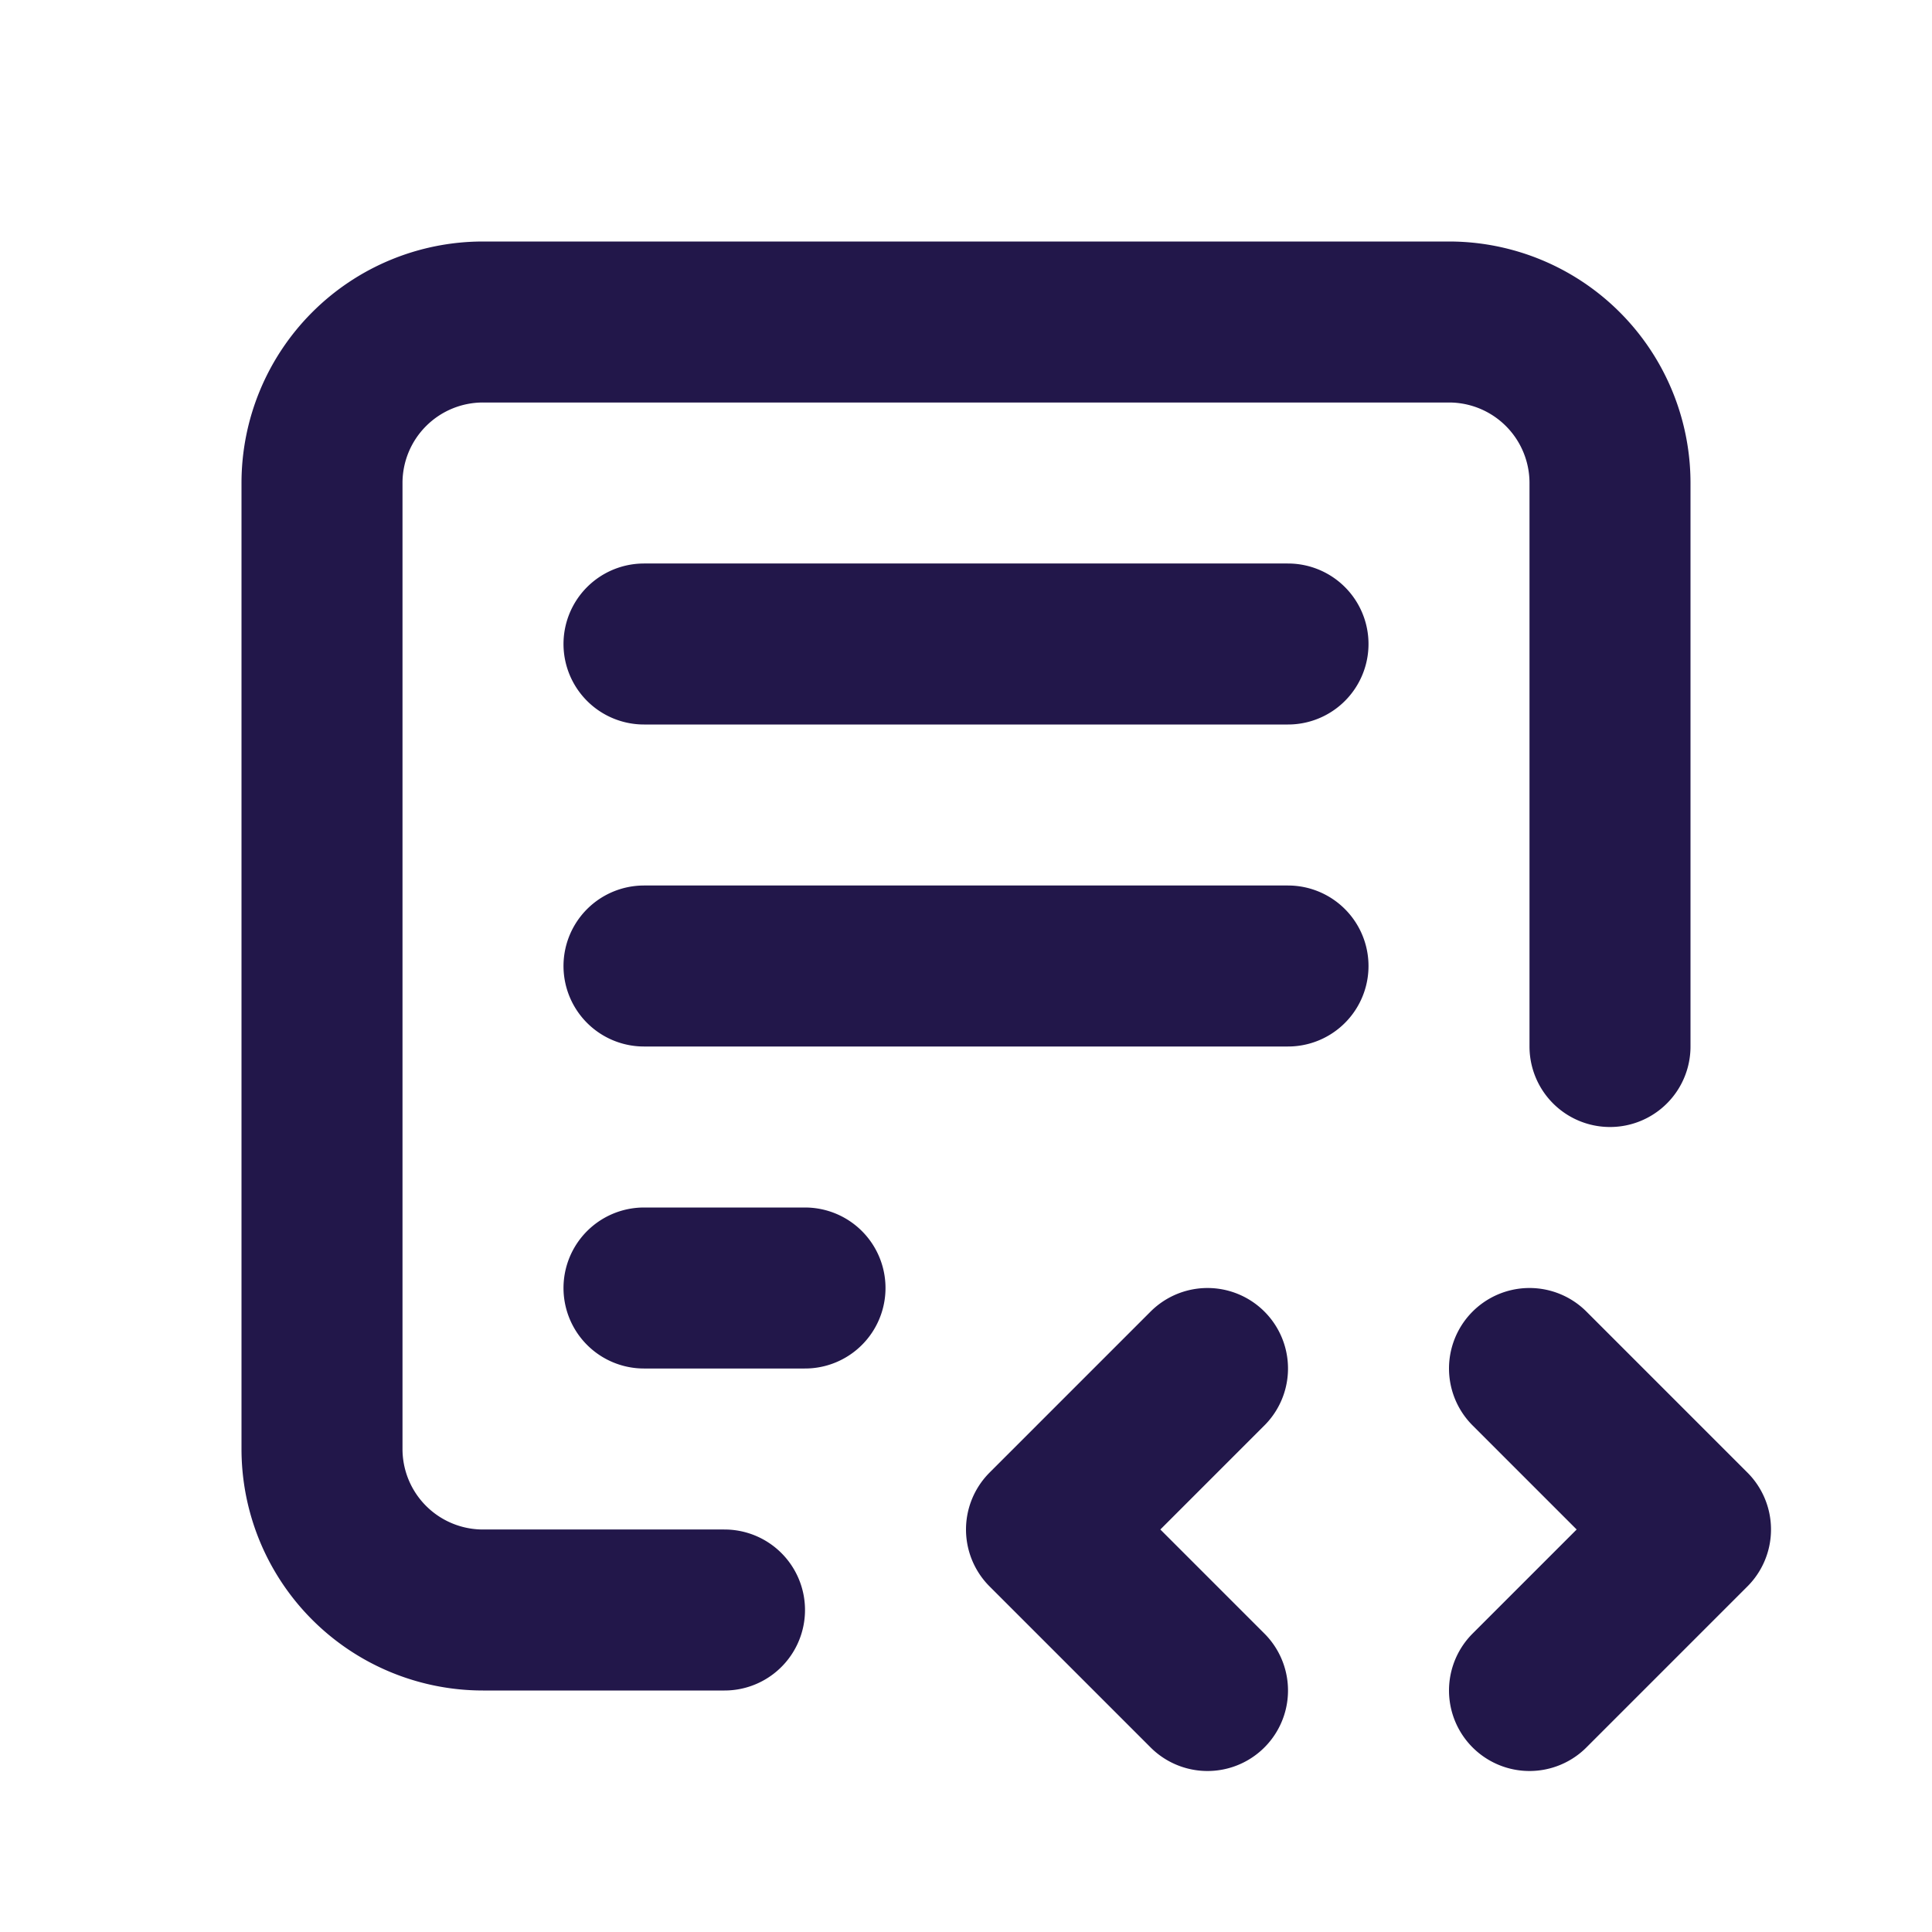 <svg xmlns="http://www.w3.org/2000/svg" width="24" height="24" fill="none" viewBox="0 0 24 24"><path stroke="#22174A" stroke-linecap="round" stroke-linejoin="round" stroke-width="2" d="m15 17-2 2 2 2m4-4 2 2-2 2M8 8h8m0 4H8m0 4h2m10-3V6a2 2 0 0 0-2-2H6a2 2 0 0 0-2 2v12a2 2 0 0 0 2 2h3"/></svg>
